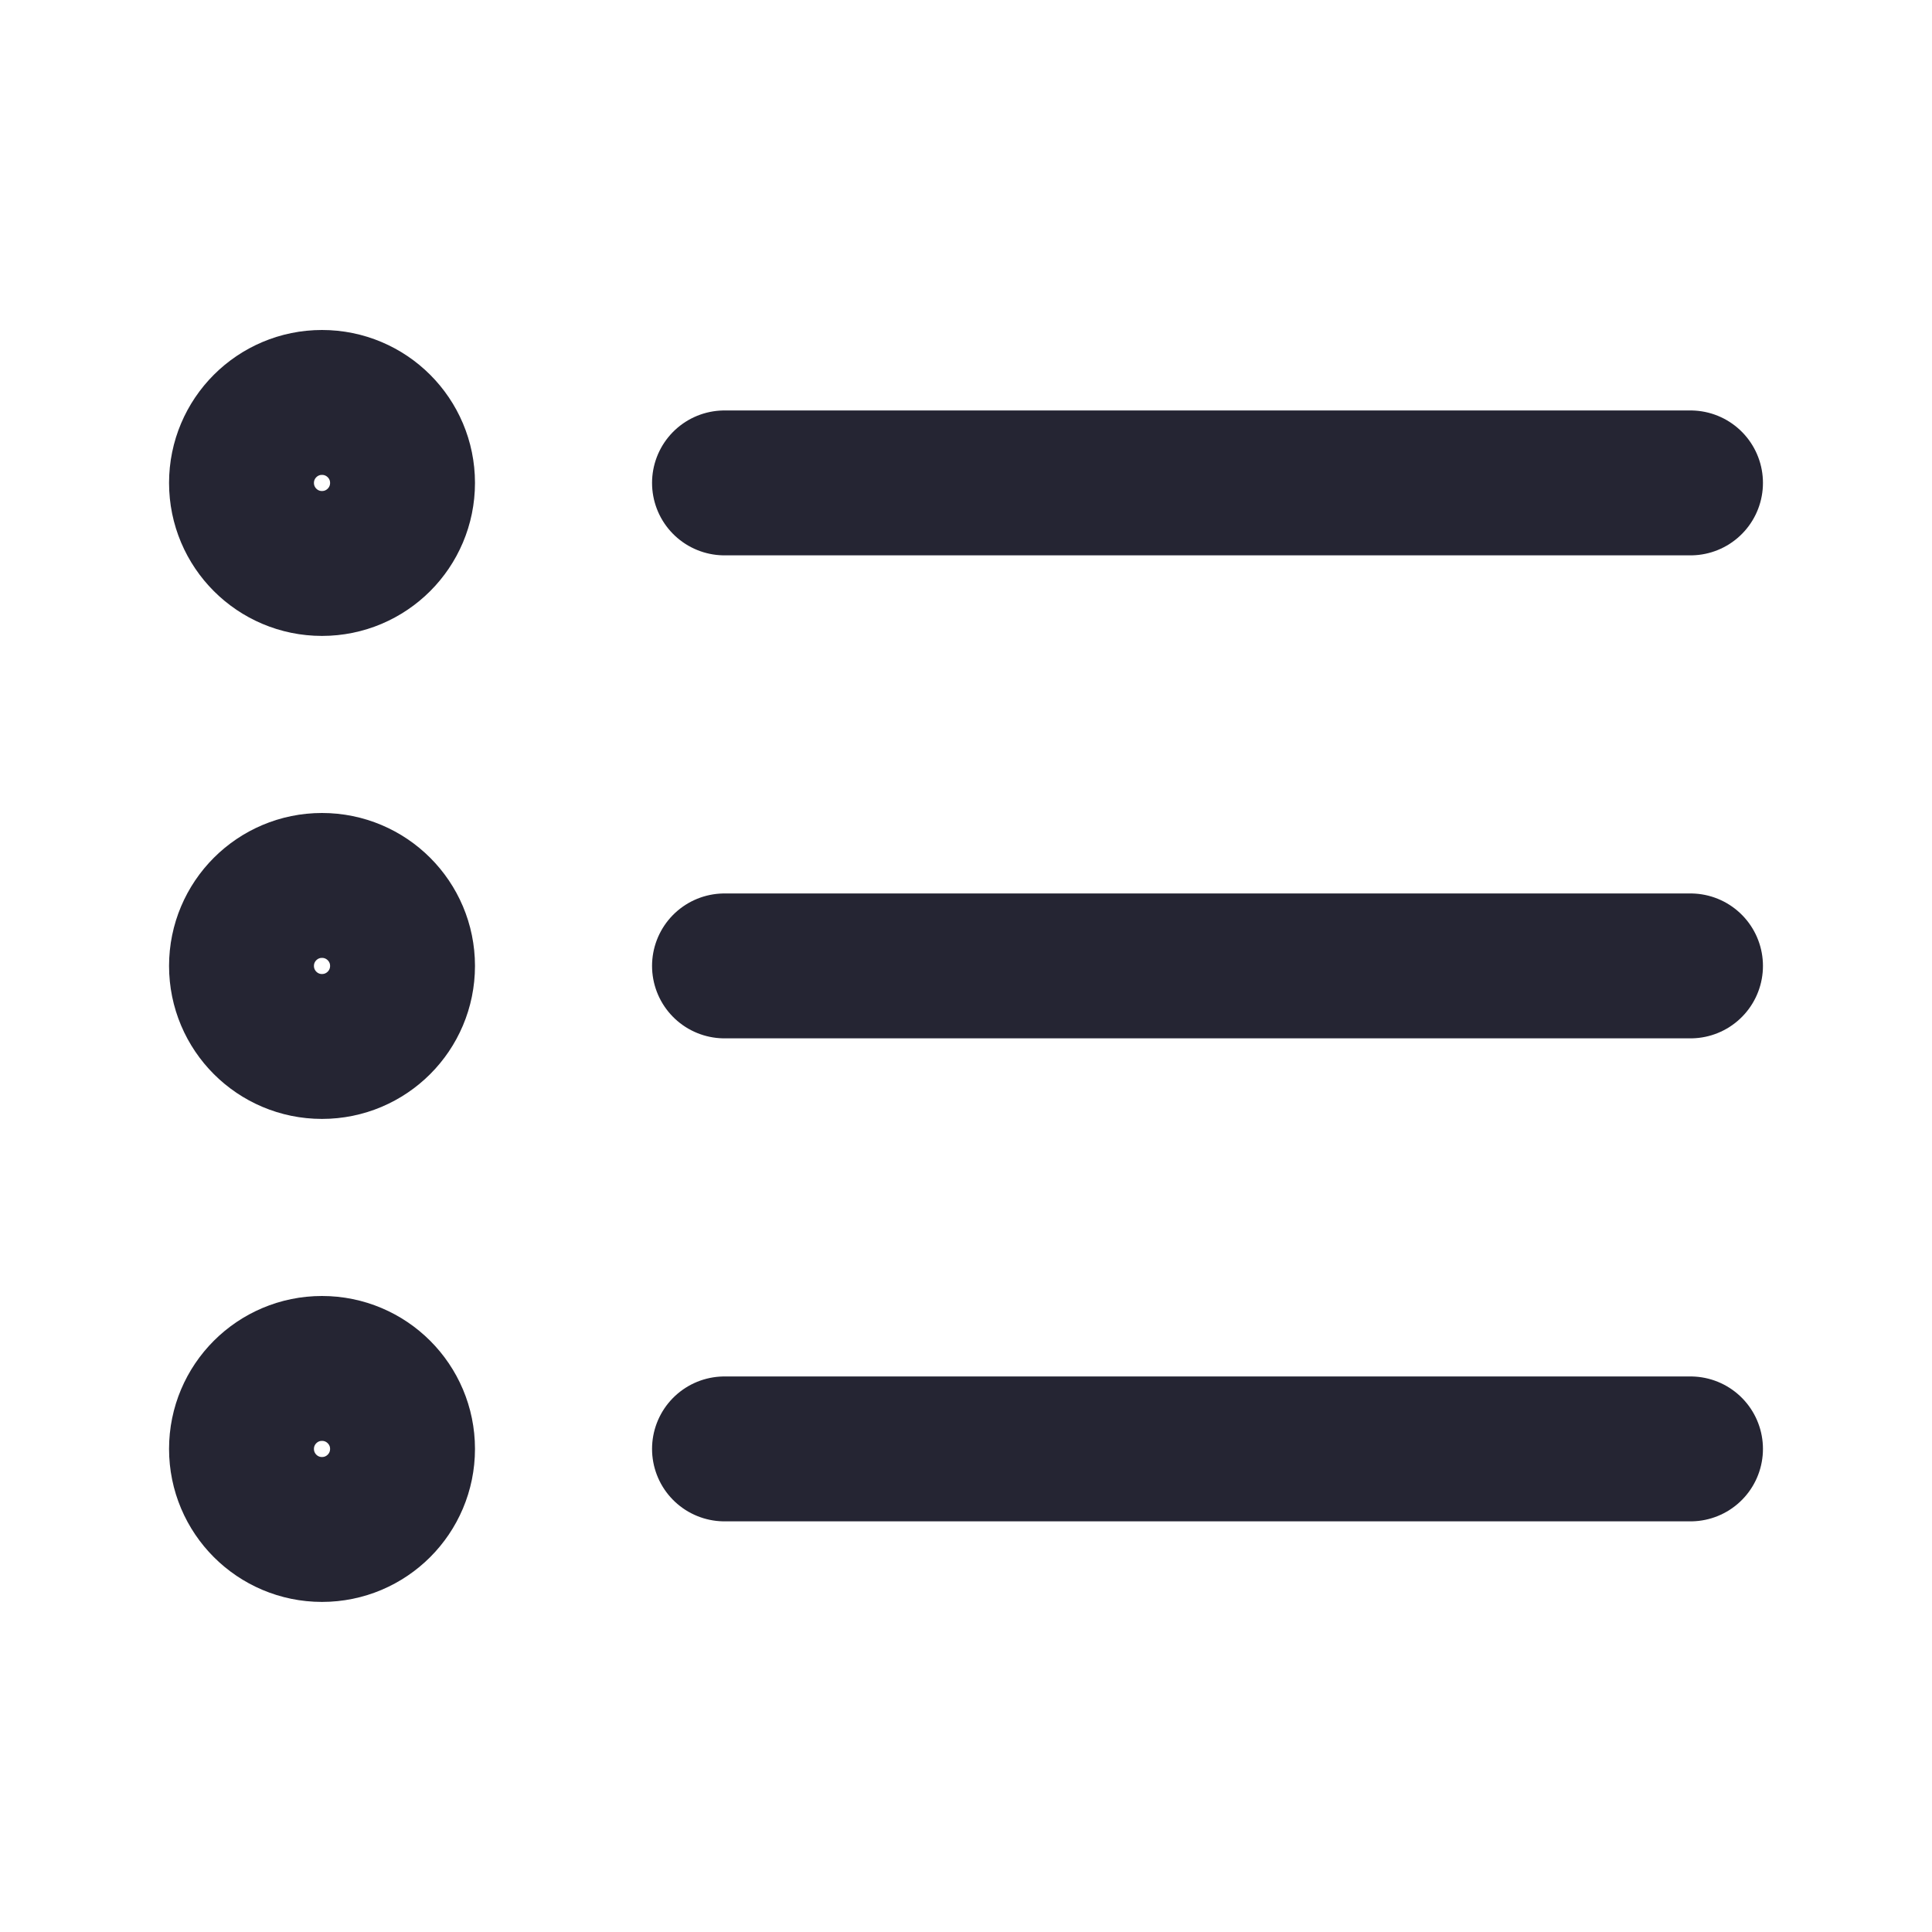 <svg width="20" height="20" viewBox="0 0 20 20" fill="none" xmlns="http://www.w3.org/2000/svg">
<path d="M17.5 9.999L7.5 9.999M17.5 4.999L7.5 4.999M17.5 14.999L7.5 14.999M4.167 9.999C4.167 10.46 3.794 10.833 3.333 10.833C2.873 10.833 2.5 10.46 2.5 9.999C2.5 9.539 2.873 9.166 3.333 9.166C3.794 9.166 4.167 9.539 4.167 9.999ZM4.167 4.999C4.167 5.46 3.794 5.833 3.333 5.833C2.873 5.833 2.5 5.46 2.5 4.999C2.5 4.539 2.873 4.166 3.333 4.166C3.794 4.166 4.167 4.539 4.167 4.999ZM4.167 14.999C4.167 15.46 3.794 15.833 3.333 15.833C2.873 15.833 2.5 15.46 2.5 14.999C2.5 14.539 2.873 14.166 3.333 14.166C3.794 14.166 4.167 14.539 4.167 14.999Z" stroke="#252533" stroke-width="1.5" stroke-linecap="round" stroke-linejoin="round"/>
</svg>
